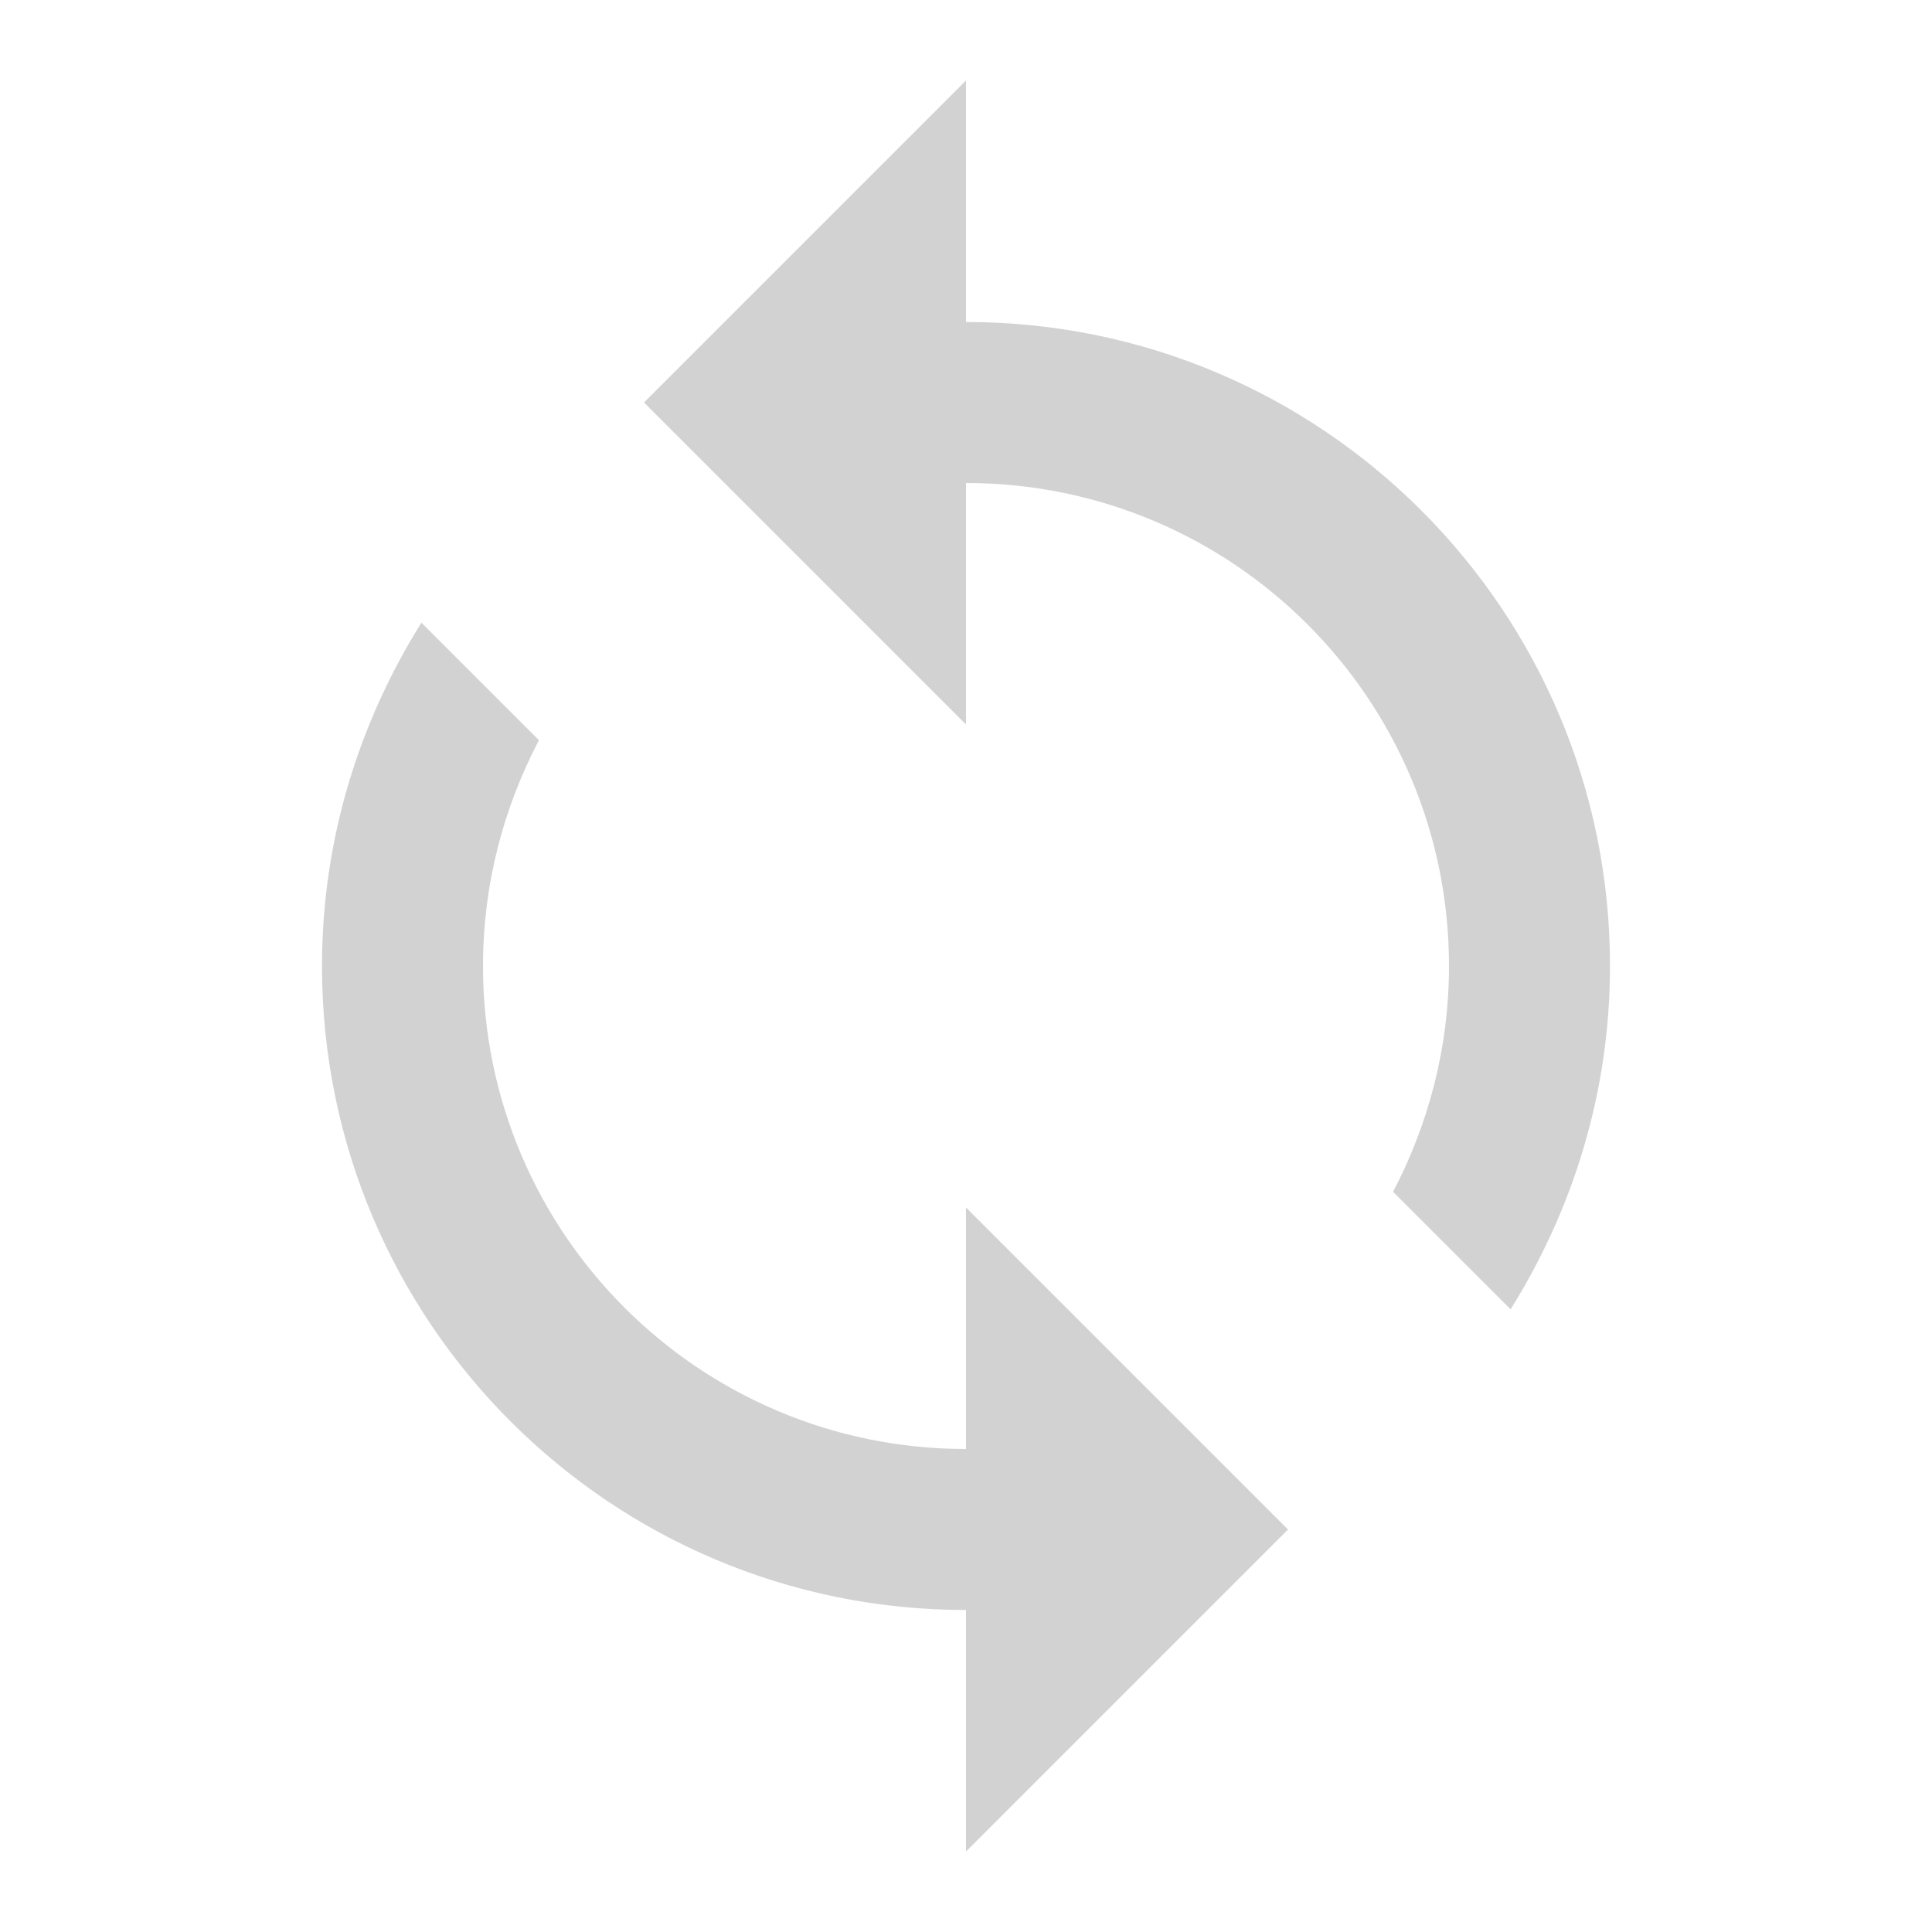 <?xml version="1.0" encoding="UTF-8" standalone="no"?>
<svg
   xmlns:dc="http://purl.org/dc/elements/1.1/"
   xmlns:cc="http://creativecommons.org/ns#"
   xmlns:rdf="http://www.w3.org/1999/02/22-rdf-syntax-ns#"
   xmlns:svg="http://www.w3.org/2000/svg"
   xmlns="http://www.w3.org/2000/svg"
   xmlns:sodipodi="http://sodipodi.sourceforge.net/DTD/sodipodi-0.dtd"
   xmlns:inkscape="http://www.inkscape.org/namespaces/inkscape"
   width="48"
   height="48"
   viewBox="0 0 48 48"
   id="svg2"
   version="1.1"
   inkscape:version="0.91 r13725"
   sodipodi:docname="ic_loop_48px.svg">
  <defs
     id="defs10" />
  <sodipodi:namedview
     pagecolor="#ffffff"
     bordercolor="#666666"
     borderopacity="1"
     objecttolerance="10"
     gridtolerance="10"
     guidetolerance="10"
     inkscape:pageopacity="0"
     inkscape:pageshadow="2"
     inkscape:window-width="1366"
     inkscape:window-height="702"
     id="namedview8"
     showgrid="false"
     inkscape:zoom="4.9166667"
     inkscape:cx="25.220339"
     inkscape:cy="24.813559"
     inkscape:window-x="0"
     inkscape:window-y="27"
     inkscape:window-maximized="1"
     inkscape:current-layer="svg2" />
  <path
     d="m 24,8 0,-6 -8,8 8,8 0,-6 c 6.63,0 12,5.37 12,12 0,2.03 -0.51,3.93 -1.39,5.61 l 2.92,2.92 C 39.08,30.05 40,27.14 40,24 40,15.16 32.84,8 24,8 Z m 0,28 c -6.63,0 -12,-5.37 -12,-12 0,-2.03 0.51,-3.93 1.39,-5.61 L 10.47,15.47 C 8.92,17.95 8,20.86 8,24 c 0,8.84 7.16,16 16,16 l 0,6 8,-8 -8,-8 0,6 z"
     id="path4"
     inkscape:connector-curvature="0"
     style="fill:#d2d2d2;fill-opacity:1" />
  <path
     d="M 0,0 48,0 48,48 0,48 Z"
     id="path6"
     inkscape:connector-curvature="0"
     style="fill:none" />
</svg>
